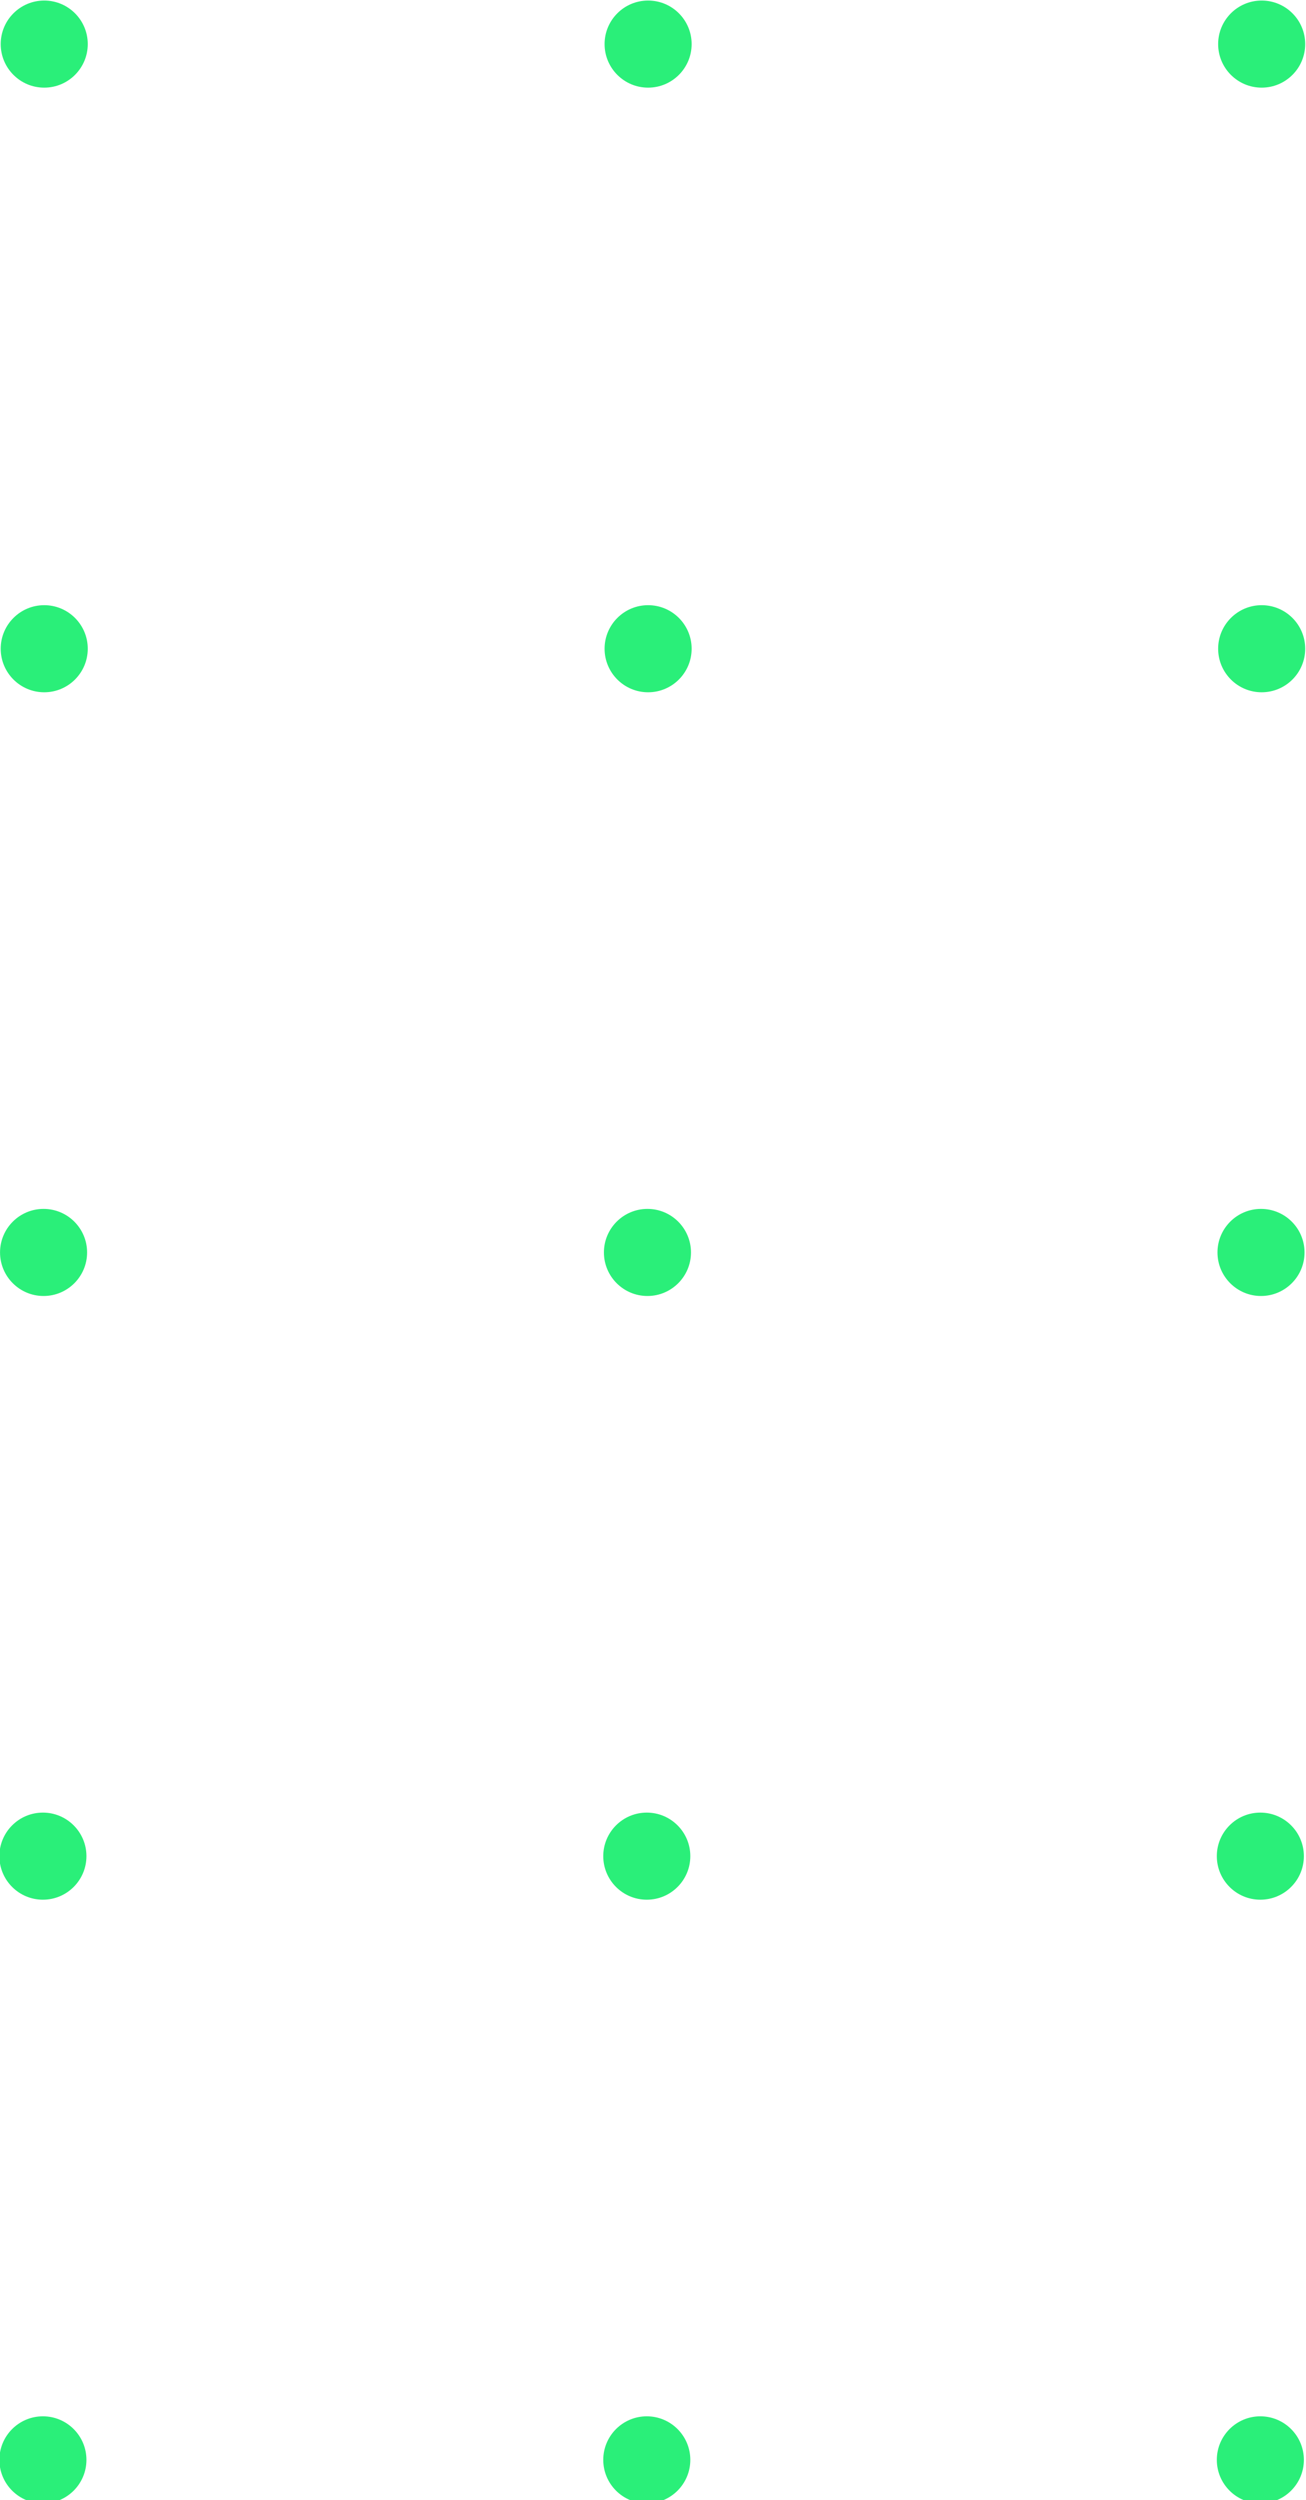<?xml version="1.0" encoding="UTF-8" standalone="no" ?>
<!DOCTYPE svg PUBLIC "-//W3C//DTD SVG 1.1//EN" "http://www.w3.org/Graphics/SVG/1.1/DTD/svg11.dtd">
<svg xmlns="http://www.w3.org/2000/svg" xmlns:xlink="http://www.w3.org/1999/xlink" version="1.1" width="300" height="574" viewBox="0 0 300 574" xml:space="preserve">
<desc>Created with Fabric.js 5.3.0</desc>
<defs>
</defs>
<g transform="matrix(0.592 0 0 0.592 10.16 148.938)" id="cnZ3ek7tVXjaK2IbGEiwC"  >
<path style="stroke: rgb(152,221,144); stroke-width: 0; stroke-dasharray: none; stroke-linecap: butt; stroke-dashoffset: 0; stroke-linejoin: miter; stroke-miterlimit: 4; fill: #2aef79; fill-rule: nonzero; opacity: 1;" vector-effect="non-scaling-stroke"  transform=" translate(0, 0)" d="M 0 -16.89 C 9.323 -16.89 16.89 -9.323 16.89 0 C 16.89 9.323 9.323 16.89 0 16.89 C -9.323 16.89 -16.89 9.323 -16.89 0 C -16.89 -9.323 -9.323 -16.89 0 -16.89 z" stroke-linecap="round" />
</g>
<g transform="matrix(0.592 0 0 0.592 148.877 148.938)" id="w7B2Uh2DrCvbwj3tTOA_E"  >
<path style="stroke: rgb(152,221,144); stroke-width: 0; stroke-dasharray: none; stroke-linecap: butt; stroke-dashoffset: 0; stroke-linejoin: miter; stroke-miterlimit: 4; fill: #2aef79; fill-rule: nonzero; opacity: 1;" vector-effect="non-scaling-stroke"  transform=" translate(0, 0)" d="M 0 -16.89 C 9.323 -16.89 16.89 -9.323 16.89 0 C 16.89 9.323 9.323 16.89 0 16.89 C -9.323 16.89 -16.89 9.323 -16.89 0 C -16.89 -9.323 -9.323 -16.89 0 -16.89 z" stroke-linecap="round" />
</g>
<g transform="matrix(0.592 0 0 0.592 10.16 10.123)" id="nu_mzgmfrFMzQtYr9h8Q7"  >
<path style="stroke: rgb(152,221,144); stroke-width: 0; stroke-dasharray: none; stroke-linecap: butt; stroke-dashoffset: 0; stroke-linejoin: miter; stroke-miterlimit: 4; fill: #2aef79; fill-rule: nonzero; opacity: 1;" vector-effect="non-scaling-stroke"  transform=" translate(0, 0)" d="M 0 -16.89 C 9.323 -16.89 16.89 -9.323 16.89 0 C 16.89 9.323 9.323 16.89 0 16.89 C -9.323 16.89 -16.89 9.323 -16.89 0 C -16.89 -9.323 -9.323 -16.89 0 -16.89 z" stroke-linecap="round" />
</g>
<g transform="matrix(0.592 0 0 0.592 148.877 10.123)" id="0j5fwsYfd5u5TcJSuj6jR"  >
<path style="stroke: rgb(152,221,144); stroke-width: 0; stroke-dasharray: none; stroke-linecap: butt; stroke-dashoffset: 0; stroke-linejoin: miter; stroke-miterlimit: 4; fill: #2aef79; fill-rule: nonzero; opacity: 1;" vector-effect="non-scaling-stroke"  transform=" translate(0, 0)" d="M 0 -16.89 C 9.323 -16.89 16.89 -9.323 16.89 0 C 16.89 9.323 9.323 16.89 0 16.89 C -9.323 16.89 -16.89 9.323 -16.89 0 C -16.89 -9.323 -9.323 -16.89 0 -16.89 z" stroke-linecap="round" />
</g>
<g transform="matrix(0.592 0 0 0.592 289.817 148.938)" id="rv2njJeNN_y1gN3goHIkU"  >
<path style="stroke: rgb(152,221,144); stroke-width: 0; stroke-dasharray: none; stroke-linecap: butt; stroke-dashoffset: 0; stroke-linejoin: miter; stroke-miterlimit: 4; fill: #2aef79; fill-rule: nonzero; opacity: 1;" vector-effect="non-scaling-stroke"  transform=" translate(0, 0)" d="M 0 -16.89 C 9.323 -16.89 16.89 -9.323 16.89 0 C 16.89 9.323 9.323 16.89 0 16.89 C -9.323 16.89 -16.89 9.323 -16.89 0 C -16.89 -9.323 -9.323 -16.89 0 -16.89 z" stroke-linecap="round" />
</g>
<g transform="matrix(0.592 0 0 0.592 10.008 287.541)" id="7Pr1803L0zTogeszNbl9W"  >
<path style="stroke: rgb(152,221,144); stroke-width: 0; stroke-dasharray: none; stroke-linecap: butt; stroke-dashoffset: 0; stroke-linejoin: miter; stroke-miterlimit: 4; fill: #2aef79; fill-rule: nonzero; opacity: 1;" vector-effect="non-scaling-stroke"  transform=" translate(0, 0)" d="M 0 -16.89 C 9.323 -16.89 16.89 -9.323 16.89 0 C 16.89 9.323 9.323 16.89 0 16.89 C -9.323 16.89 -16.89 9.323 -16.89 0 C -16.89 -9.323 -9.323 -16.89 0 -16.89 z" stroke-linecap="round" />
</g>
<g transform="matrix(0.592 0 0 0.592 148.725 287.541)" id="21_eOvK67gTLZ1deQLIK3"  >
<path style="stroke: rgb(152,221,144); stroke-width: 0; stroke-dasharray: none; stroke-linecap: butt; stroke-dashoffset: 0; stroke-linejoin: miter; stroke-miterlimit: 4; fill: #2aef79; fill-rule: nonzero; opacity: 1;" vector-effect="non-scaling-stroke"  transform=" translate(0, 0)" d="M 0 -16.89 C 9.323 -16.89 16.89 -9.323 16.89 0 C 16.89 9.323 9.323 16.89 0 16.89 C -9.323 16.89 -16.89 9.323 -16.89 0 C -16.89 -9.323 -9.323 -16.89 0 -16.89 z" stroke-linecap="round" />
</g>
<g transform="matrix(0.592 0 0 0.592 289.664 287.541)" id="A7GxYlXezbCEops1AFhrn"  >
<path style="stroke: rgb(152,221,144); stroke-width: 0; stroke-dasharray: none; stroke-linecap: butt; stroke-dashoffset: 0; stroke-linejoin: miter; stroke-miterlimit: 4; fill: #2aef79; fill-rule: nonzero; opacity: 1;" vector-effect="non-scaling-stroke"  transform=" translate(0, 0)" d="M 0 -16.89 C 9.323 -16.89 16.89 -9.323 16.89 0 C 16.89 9.323 9.323 16.89 0 16.89 C -9.323 16.89 -16.89 9.323 -16.89 0 C -16.89 -9.323 -9.323 -16.89 0 -16.89 z" stroke-linecap="round" />
</g>
<g transform="matrix(0.592 0 0 0.592 9.856 426.143)" id="eZ2aQK4bP0OSEkkMp-Ze4"  >
<path style="stroke: rgb(152,221,144); stroke-width: 0; stroke-dasharray: none; stroke-linecap: butt; stroke-dashoffset: 0; stroke-linejoin: miter; stroke-miterlimit: 4; fill: #2aef79; fill-rule: nonzero; opacity: 1;" vector-effect="non-scaling-stroke"  transform=" translate(0, 0)" d="M 0 -16.89 C 9.323 -16.89 16.89 -9.323 16.89 0 C 16.89 9.323 9.323 16.89 0 16.89 C -9.323 16.89 -16.89 9.323 -16.89 0 C -16.89 -9.323 -9.323 -16.89 0 -16.89 z" stroke-linecap="round" />
</g>
<g transform="matrix(0.592 0 0 0.592 148.573 426.143)" id="R2rl7xV_4Nmo261roLSZR"  >
<path style="stroke: rgb(152,221,144); stroke-width: 0; stroke-dasharray: none; stroke-linecap: butt; stroke-dashoffset: 0; stroke-linejoin: miter; stroke-miterlimit: 4; fill: #2aef79; fill-rule: nonzero; opacity: 1;" vector-effect="non-scaling-stroke"  transform=" translate(0, 0)" d="M 0 -16.89 C 9.323 -16.89 16.89 -9.323 16.89 0 C 16.89 9.323 9.323 16.89 0 16.89 C -9.323 16.89 -16.89 9.323 -16.89 0 C -16.89 -9.323 -9.323 -16.89 0 -16.89 z" stroke-linecap="round" />
</g>
<g transform="matrix(0.592 0 0 0.592 289.512 426.143)" id="QFCTAgziJCmMHbPRjCUBz"  >
<path style="stroke: rgb(152,221,144); stroke-width: 0; stroke-dasharray: none; stroke-linecap: butt; stroke-dashoffset: 0; stroke-linejoin: miter; stroke-miterlimit: 4; fill: #2aef79; fill-rule: nonzero; opacity: 1;" vector-effect="non-scaling-stroke"  transform=" translate(0, 0)" d="M 0 -16.89 C 9.323 -16.89 16.89 -9.323 16.89 0 C 16.89 9.323 9.323 16.89 0 16.89 C -9.323 16.89 -16.89 9.323 -16.89 0 C -16.89 -9.323 -9.323 -16.89 0 -16.89 z" stroke-linecap="round" />
</g>
<g transform="matrix(0.592 0 0 0.592 9.856 564.745)" id="qtaHV8zwIr99TYf_G3ANQ"  >
<path style="stroke: rgb(152,221,144); stroke-width: 0; stroke-dasharray: none; stroke-linecap: butt; stroke-dashoffset: 0; stroke-linejoin: miter; stroke-miterlimit: 4; fill: #2aef79; fill-rule: nonzero; opacity: 1;" vector-effect="non-scaling-stroke"  transform=" translate(0, 0)" d="M 0 -16.89 C 9.323 -16.89 16.89 -9.323 16.89 0 C 16.89 9.323 9.323 16.89 0 16.89 C -9.323 16.89 -16.89 9.323 -16.89 0 C -16.89 -9.323 -9.323 -16.89 0 -16.89 z" stroke-linecap="round" />
</g>
<g transform="matrix(0.592 0 0 0.592 148.573 564.745)" id="Km_t9hOe1lcCwT-lAQT05"  >
<path style="stroke: rgb(152,221,144); stroke-width: 0; stroke-dasharray: none; stroke-linecap: butt; stroke-dashoffset: 0; stroke-linejoin: miter; stroke-miterlimit: 4; fill: #2aef79; fill-rule: nonzero; opacity: 1;" vector-effect="non-scaling-stroke"  transform=" translate(0, 0)" d="M 0 -16.89 C 9.323 -16.89 16.89 -9.323 16.89 0 C 16.89 9.323 9.323 16.89 0 16.89 C -9.323 16.89 -16.89 9.323 -16.89 0 C -16.89 -9.323 -9.323 -16.89 0 -16.89 z" stroke-linecap="round" />
</g>
<g transform="matrix(0.592 0 0 0.592 289.512 564.745)" id="xNpwr2FLU2nJgiBpTveU6"  >
<path style="stroke: rgb(152,221,144); stroke-width: 0; stroke-dasharray: none; stroke-linecap: butt; stroke-dashoffset: 0; stroke-linejoin: miter; stroke-miterlimit: 4; fill: #2aef79; fill-rule: nonzero; opacity: 1;" vector-effect="non-scaling-stroke"  transform=" translate(0, 0)" d="M 0 -16.89 C 9.323 -16.89 16.89 -9.323 16.89 0 C 16.89 9.323 9.323 16.89 0 16.89 C -9.323 16.89 -16.89 9.323 -16.89 0 C -16.89 -9.323 -9.323 -16.89 0 -16.89 z" stroke-linecap="round" />
</g>
<g transform="matrix(0.592 0 0 0.592 289.817 10.123)" id="ilEhKXht9xMB6Y-8HhIvZ"  >
<path style="stroke: rgb(152,221,144); stroke-width: 0; stroke-dasharray: none; stroke-linecap: butt; stroke-dashoffset: 0; stroke-linejoin: miter; stroke-miterlimit: 4; fill: #2aef79; fill-rule: nonzero; opacity: 1;" vector-effect="non-scaling-stroke"  transform=" translate(0, 0)" d="M 0 -16.89 C 9.323 -16.89 16.89 -9.323 16.89 0 C 16.89 9.323 9.323 16.89 0 16.89 C -9.323 16.89 -16.89 9.323 -16.89 0 C -16.89 -9.323 -9.323 -16.89 0 -16.89 z" stroke-linecap="round" />
</g>
</svg>